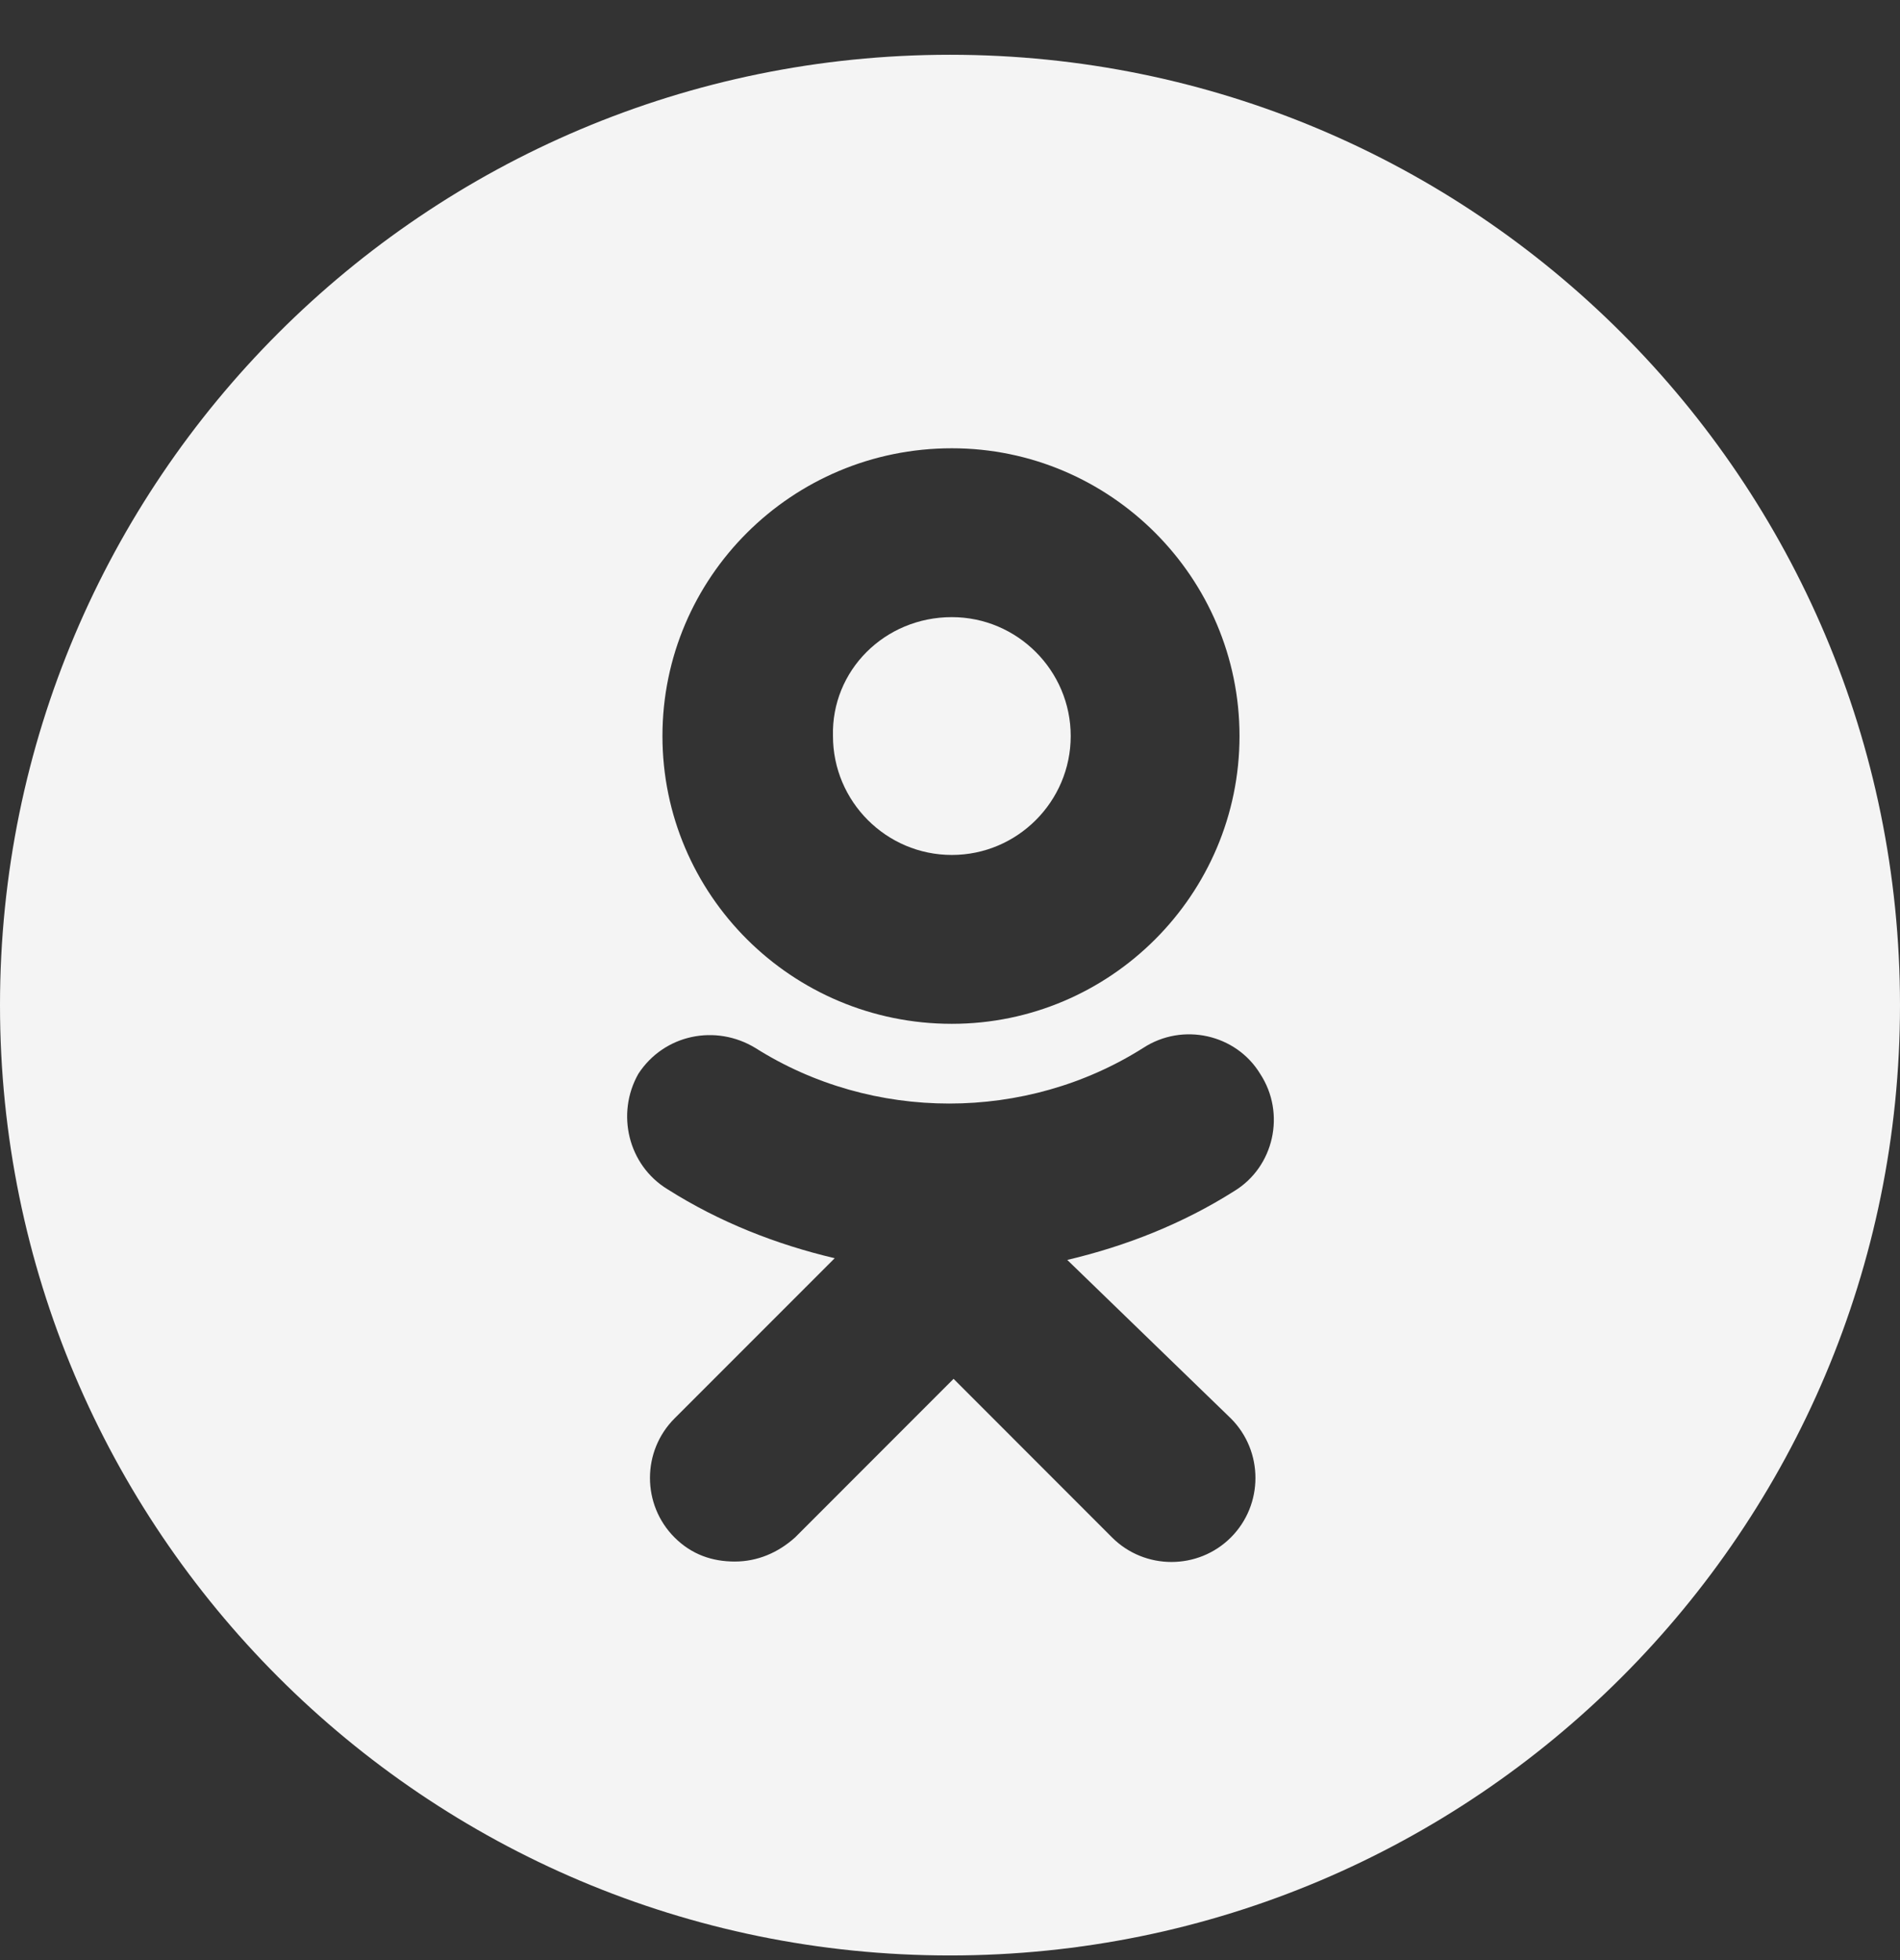 <svg width="32" height="33" viewBox="0 0 32 33" fill="none" xmlns="http://www.w3.org/2000/svg">
<rect x="0" y="0" width="32" height="33" fill="#333333" stroke="none"/>
<path d="M16.031 10.39C17.134 10.39 18.033 11.29 18.033 12.392C18.033 13.495 17.134 14.394 16.031 14.394C14.928 14.394 14.029 13.495 14.029 12.392C14 11.29 14.899 10.39 16.031 10.39Z" fill="#F4F4F4"/>
<path fill-rule="evenodd" clip-rule="evenodd" d="M16 0.922C7.163 0.922 0 8.085 0 16.922C0 25.758 7.163 32.922 16 32.922C24.837 32.922 32 25.758 32 16.922C32 8.085 24.837 0.922 16 0.922ZM16.031 17.237C18.7 17.237 20.876 15.061 20.876 12.392C20.876 9.723 18.7 7.547 16.031 7.547C13.333 7.547 11.157 9.723 11.157 12.392C11.157 15.061 13.333 17.237 16.031 17.237ZM17.975 21.212C18.961 20.98 19.919 20.603 20.789 20.052C21.456 19.645 21.66 18.746 21.224 18.079C20.818 17.412 19.919 17.208 19.252 17.644C17.279 18.891 14.696 18.891 12.723 17.644C12.056 17.238 11.186 17.412 10.751 18.079C10.373 18.746 10.576 19.616 11.244 20.023C12.114 20.574 13.072 20.951 14.058 21.183L11.36 23.881C10.809 24.433 10.809 25.332 11.36 25.884C11.65 26.174 11.998 26.29 12.375 26.29C12.752 26.29 13.101 26.145 13.391 25.884L16.06 23.214L18.729 25.884C19.28 26.435 20.18 26.435 20.731 25.884C21.282 25.332 21.282 24.433 20.731 23.881L17.975 21.212Z" fill="#F4F4F4"/>
</svg>
